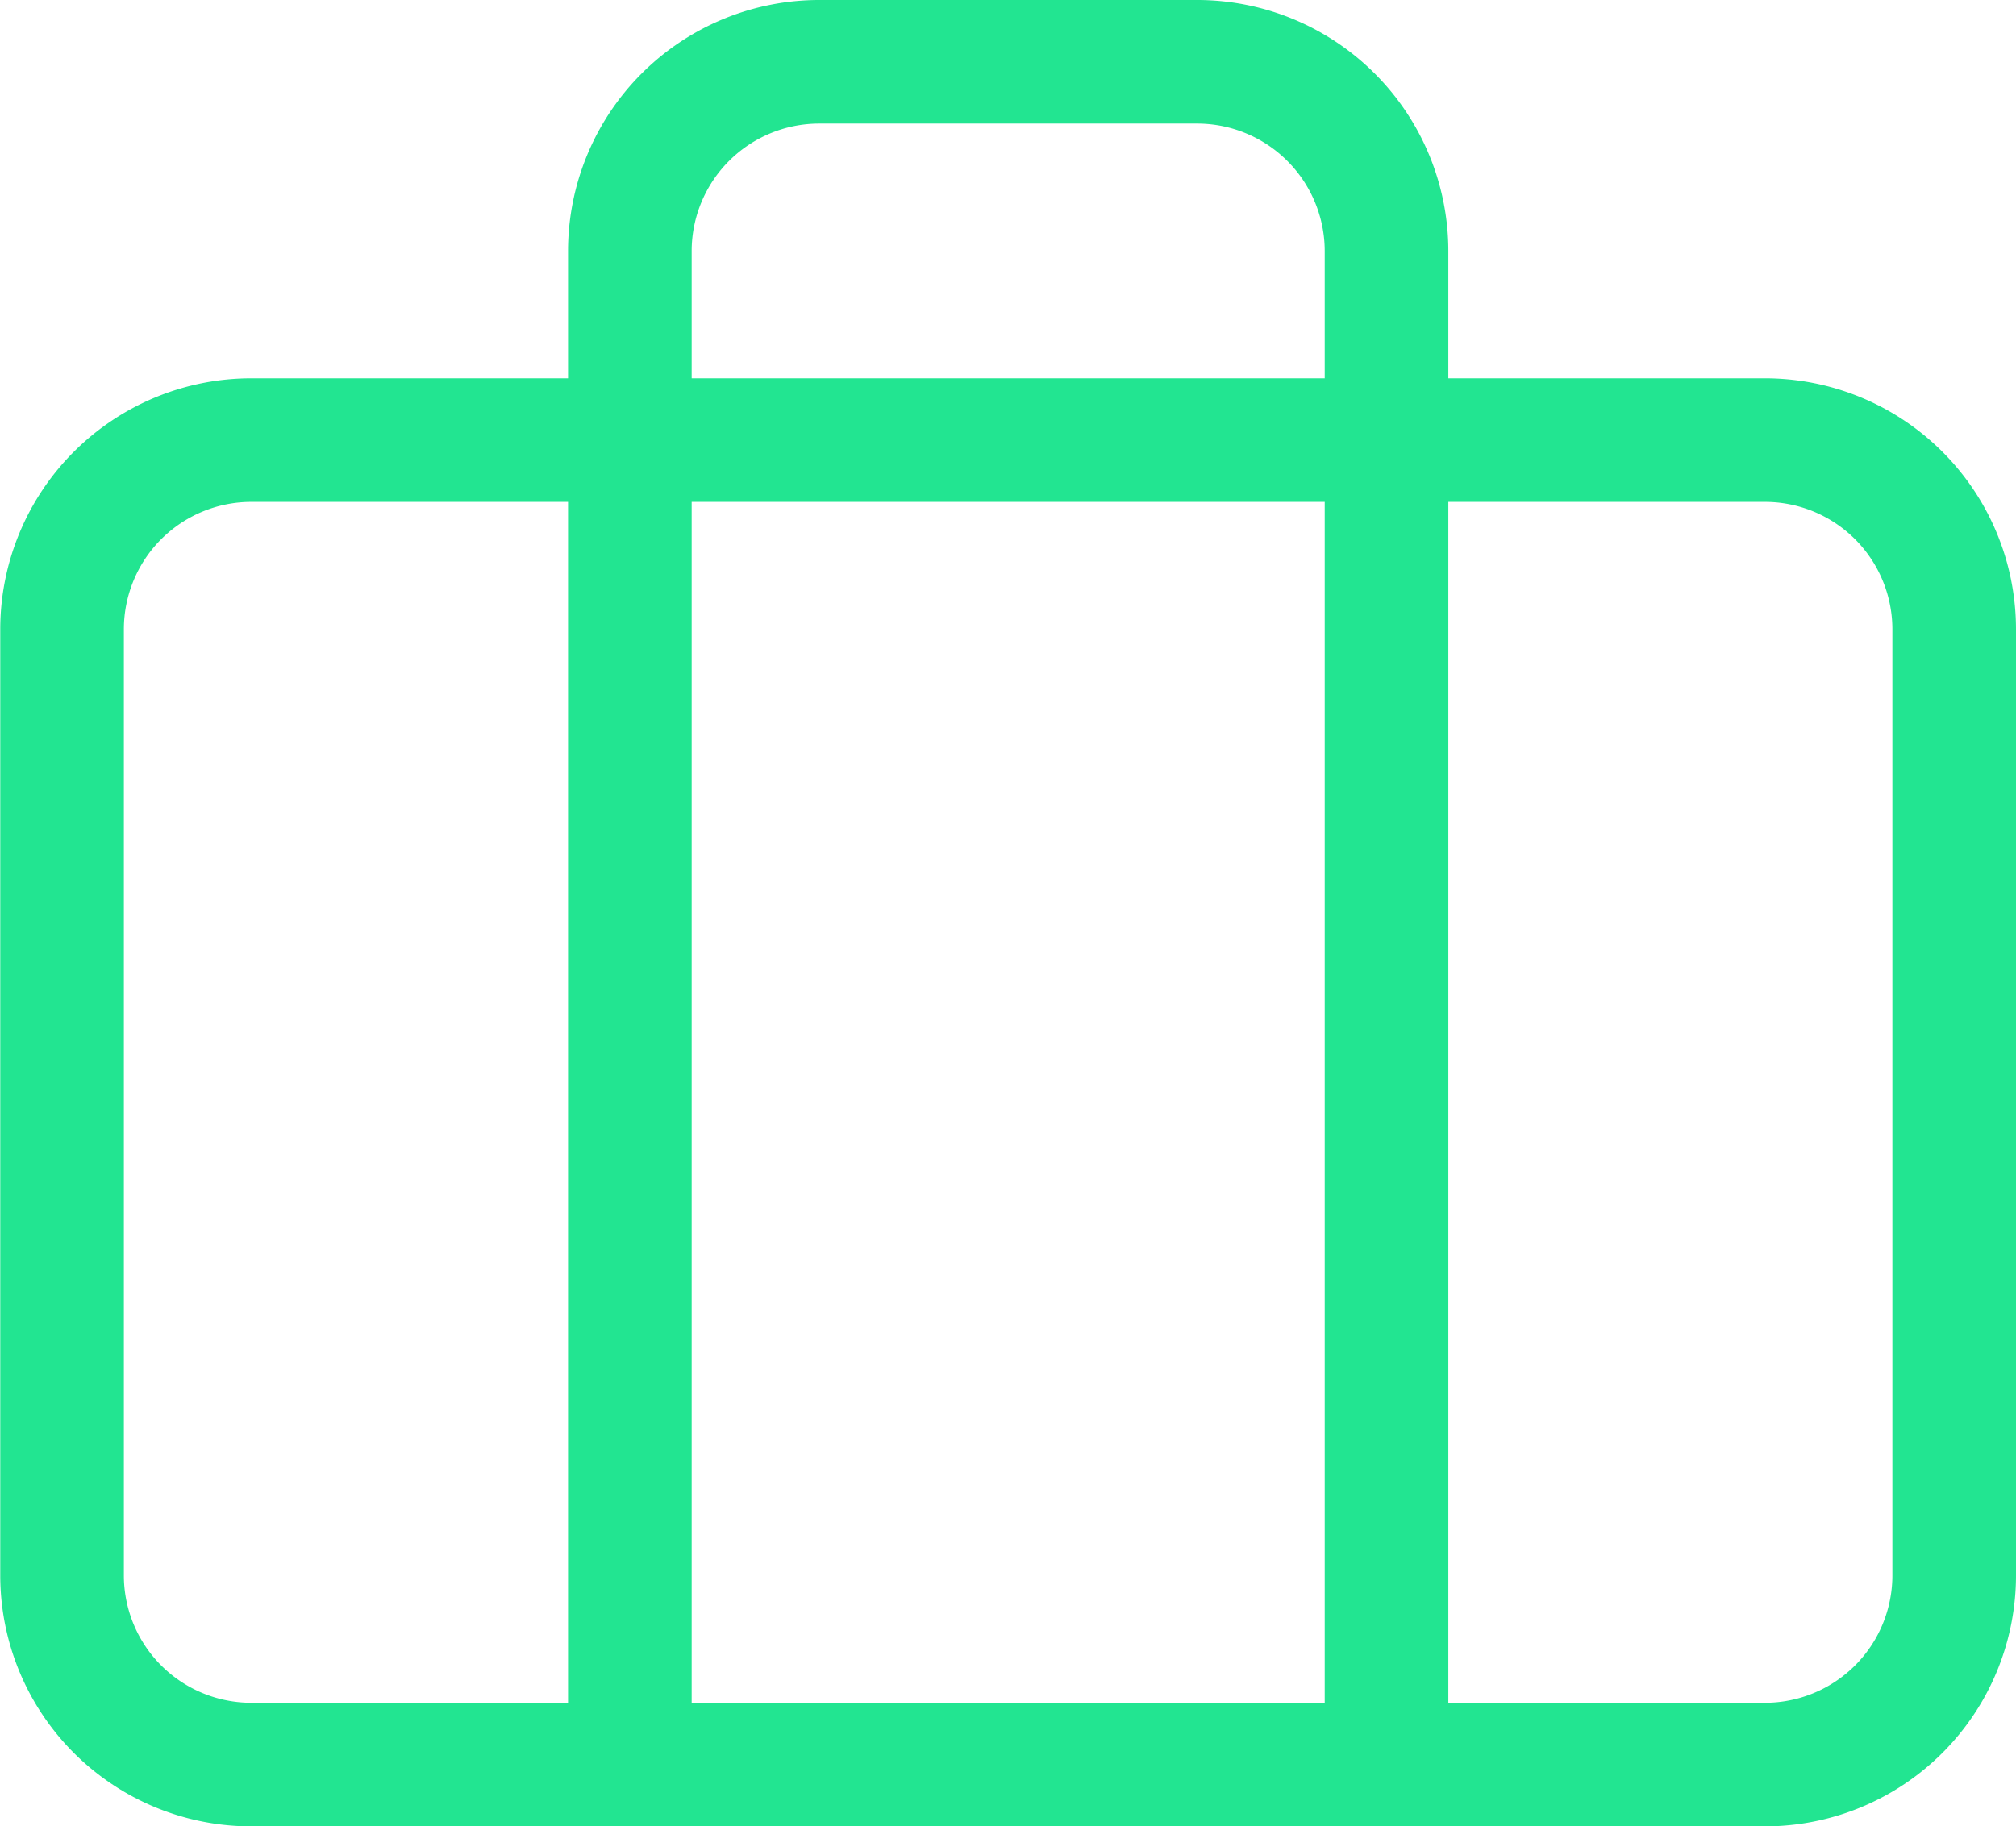 <svg xmlns="http://www.w3.org/2000/svg" width="16.308" height="14.778" viewBox="0 0 16.308 14.778">
  <g id="Group_578" data-name="Group 578" transform="translate(-19.51 -19.51)">
    <g id="Row_21" transform="translate(20.01 20.01)">
      <g id="briefcase">
        <path id="Vector_40" d="M49.944,475.083H37.7a1.531,1.531,0,0,0-1.531,1.531v7.654A1.531,1.531,0,0,0,37.7,485.8H49.944a1.531,1.531,0,0,0,1.531-1.531v-7.654A1.531,1.531,0,0,0,49.944,475.083Z" transform="translate(-36.167 -472.022)" fill="none" stroke="#22e591" stroke-linecap="round" stroke-linejoin="round" stroke-width="1"/>
        <path id="Vector_41" d="M45.79,486.528V474.281a1.532,1.532,0,0,0-1.531-1.531H41.2a1.532,1.532,0,0,0-1.531,1.531v12.246" transform="translate(-35.074 -472.75)" fill="none" stroke="#22e591" stroke-linecap="round" stroke-linejoin="round" stroke-width="1"/>
      </g>
    </g>
  </g>
</svg>
